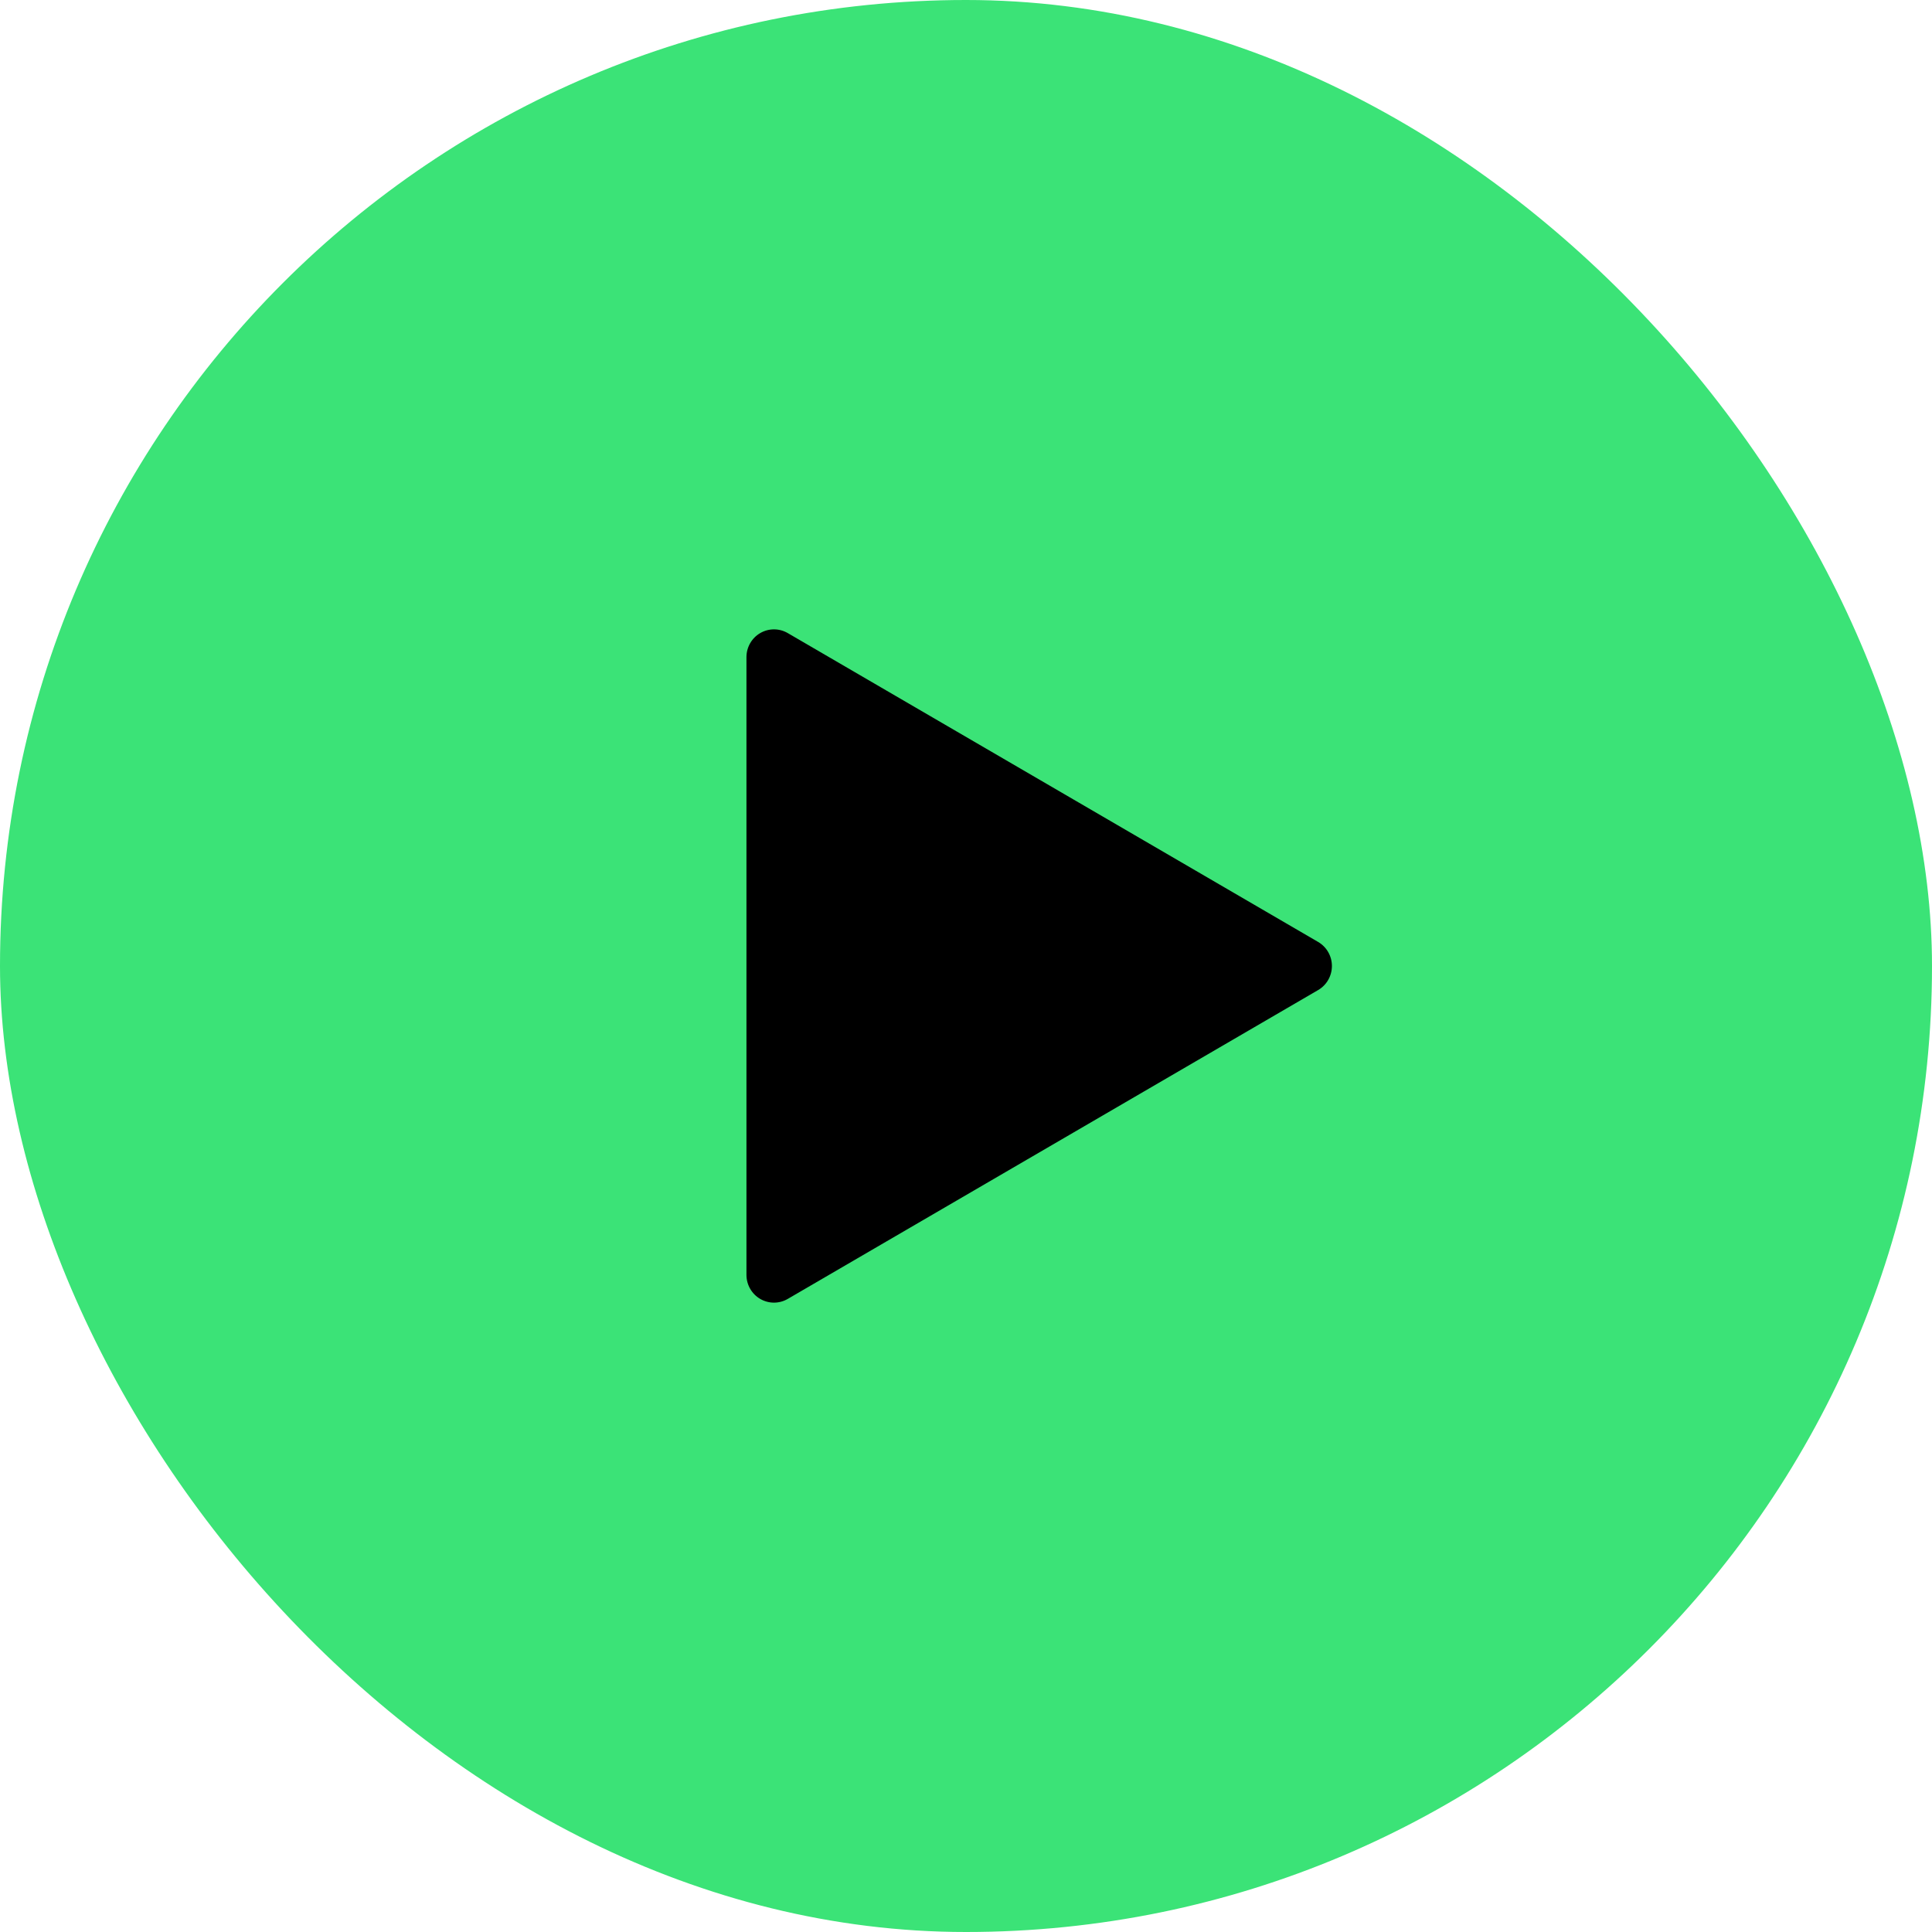<svg width="132" height="132" viewBox="0 0 132 132" fill="none" xmlns="http://www.w3.org/2000/svg">
<rect width="132" height="132" rx="66" fill="#3BE377"/>
<path d="M53.821 43.254L90.061 64.358C90.346 64.524 90.584 64.764 90.748 65.052C90.913 65.34 91 65.667 91 66C91 66.333 90.913 66.66 90.748 66.948C90.584 67.236 90.346 67.476 90.061 67.642L53.821 88.746C53.535 88.912 53.211 89 52.881 89C52.551 89 52.226 88.912 51.941 88.746C51.655 88.58 51.417 88.34 51.252 88.052C51.087 87.764 51 87.437 51 87.104V44.896C51 44.563 51.087 44.236 51.252 43.948C51.417 43.66 51.655 43.42 51.941 43.254C52.226 43.088 52.551 43 52.881 43C53.211 43 53.535 43.088 53.821 43.254Z" fill="black"/>
</svg>
